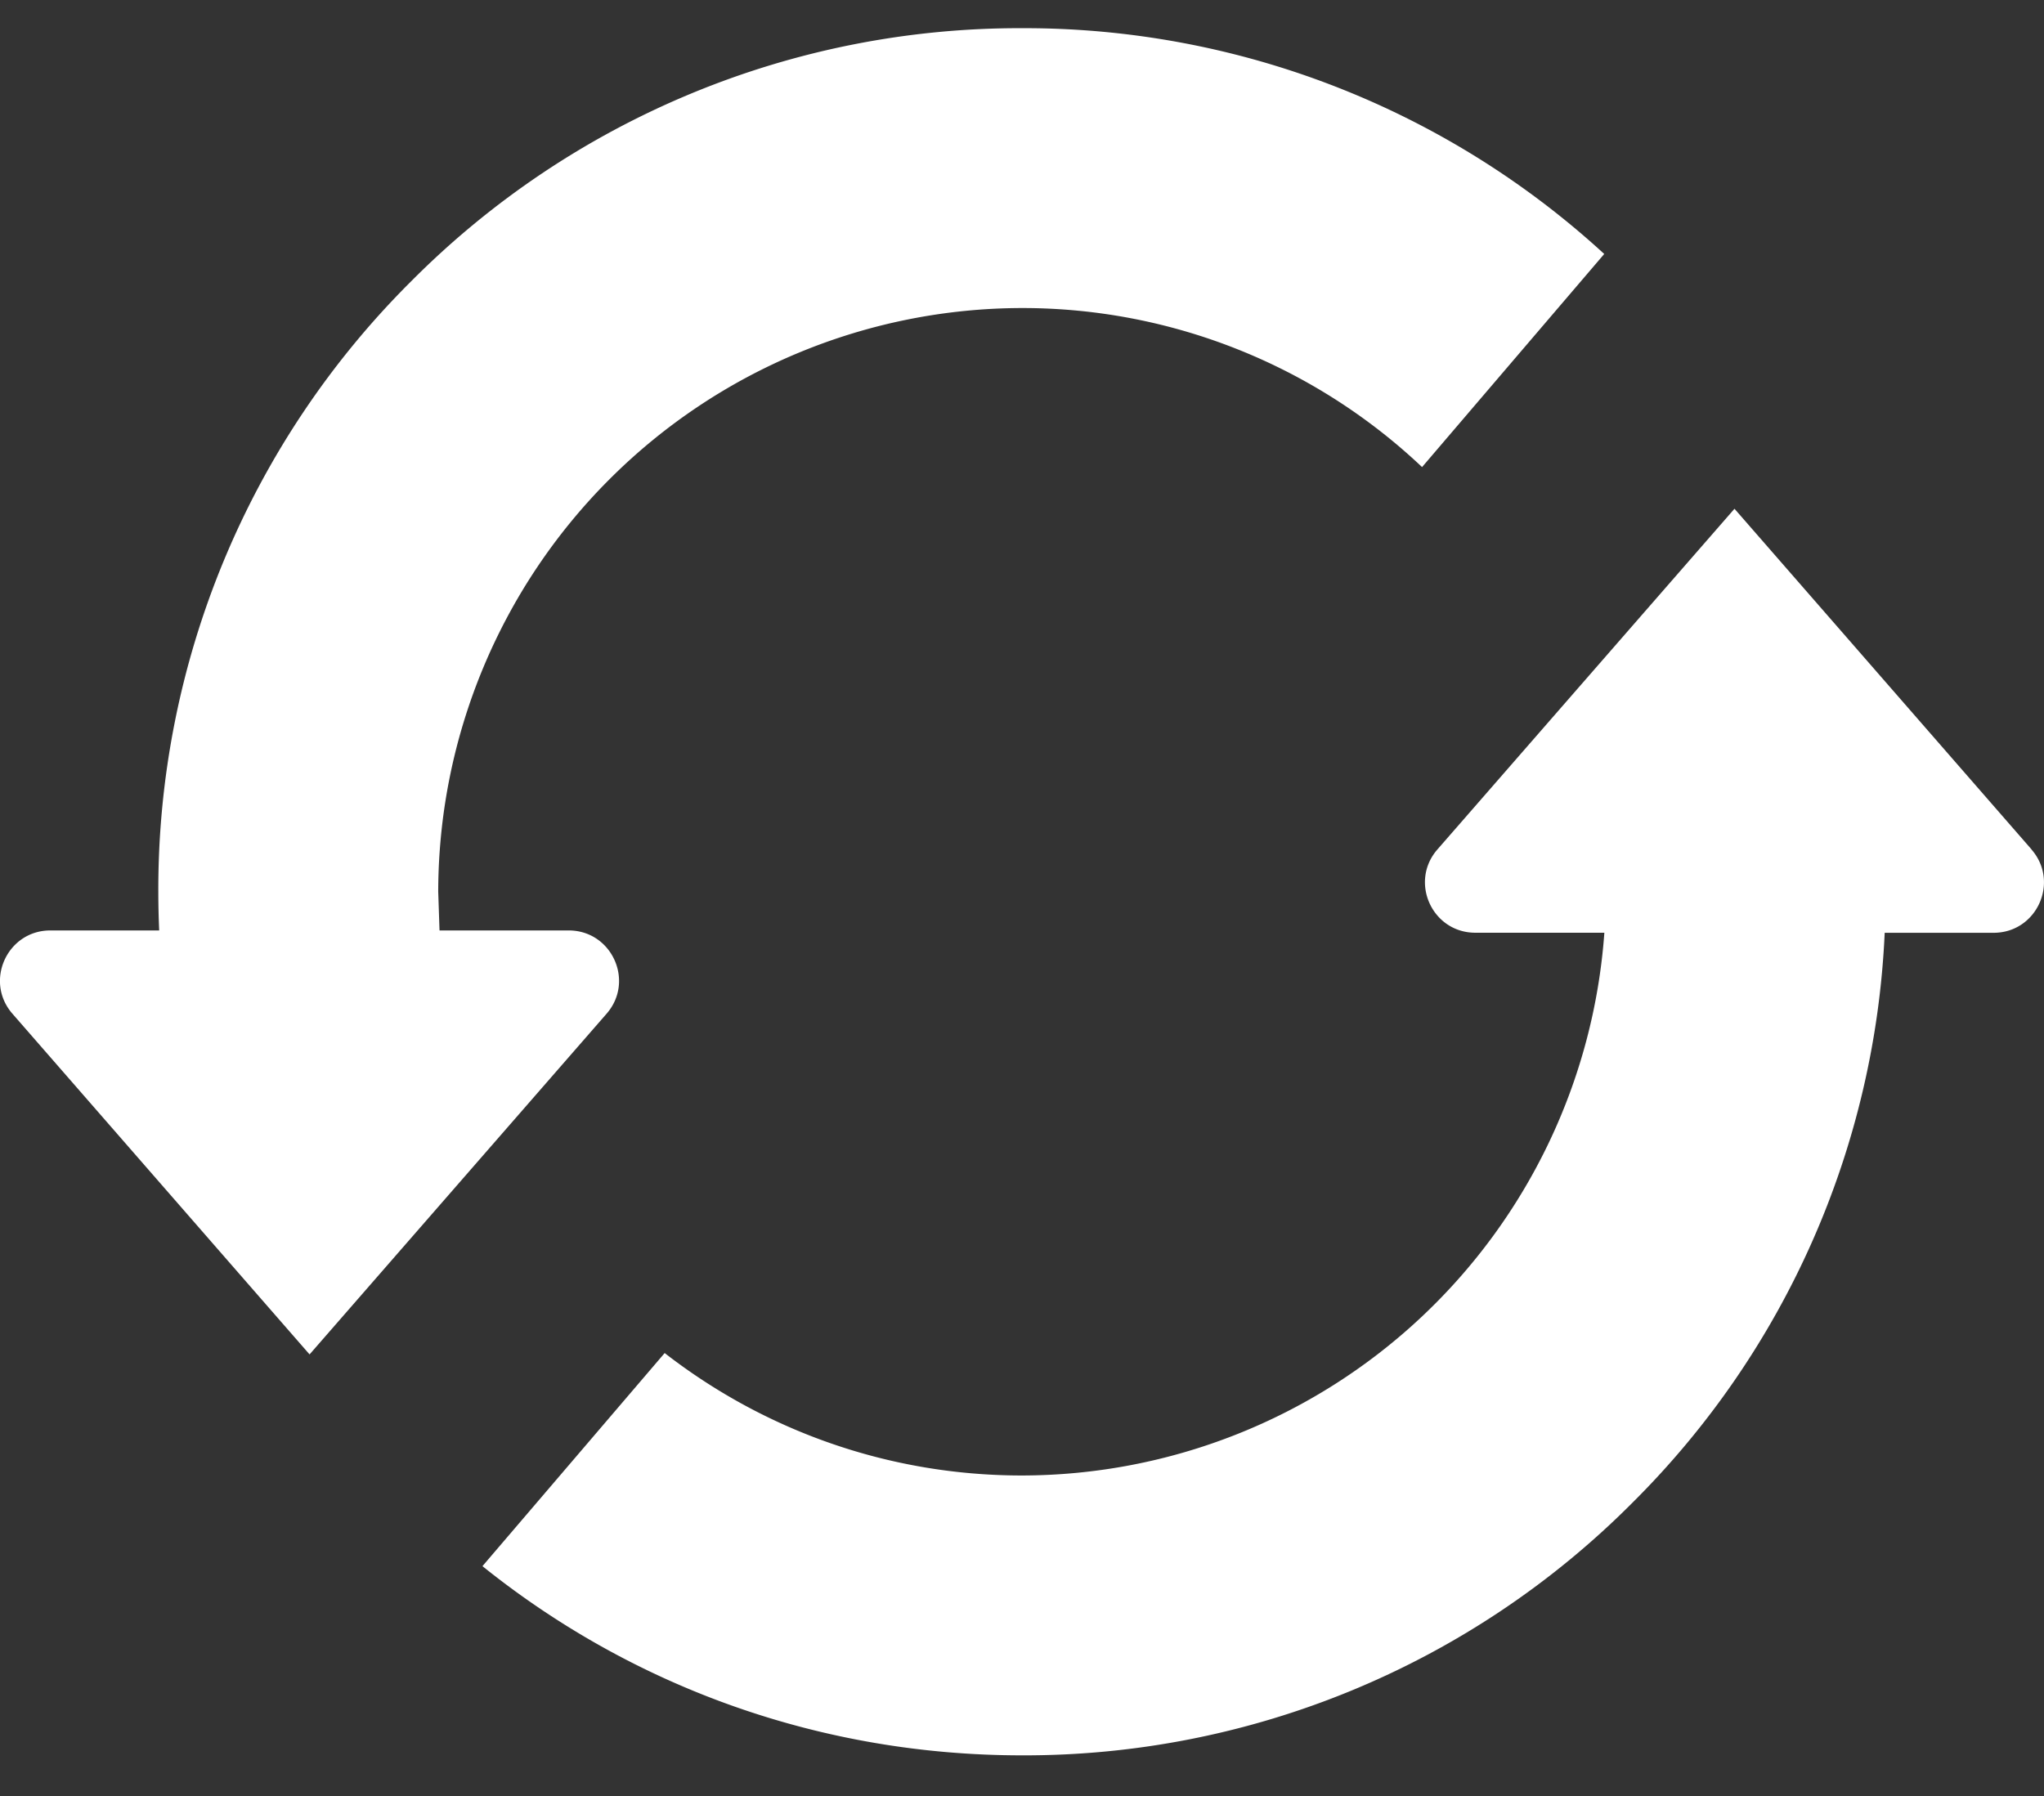 <svg xmlns="http://www.w3.org/2000/svg" width="33" height="29" fill="#fff" xmlns:v="https://vecta.io/nano">
<rect width="100%" height="100%" fill="#333333" stroke="none"/>
<path d="M9.793 16.369c.458-.525.085-1.345-.612-1.345H7.096l-.021-.624A9.44 9.44 0 0 1 16.5 4.974a9.39 9.39 0 0 1 6.459 2.568L25.9 4.101A13.84 13.84 0 0 0 16.5.455 13.85 13.85 0 0 0 6.64 4.54a13.85 13.85 0 0 0-4.084 9.86 14.26 14.26 0 0 0 .014.624H.813c-.697 0-1.07.82-.612 1.345l3.964 4.546.833.955 2.989-3.429 1.807-2.073zm23.006-2.653l-2.956-3.391-1.84-2.11-2.627 3.013-2.169 2.488c-.458.525-.085 1.345.612 1.345h2.083a9.44 9.44 0 0 1-9.402 8.764c-2.171 0-4.174-.738-5.769-1.977l-2.942 3.441c2.464 1.979 5.505 3.055 8.711 3.055a13.85 13.85 0 0 0 9.86-4.084 13.84 13.84 0 0 0 4.068-9.198h1.758c.697 0 1.07-.82.612-1.345z"/>
</svg>